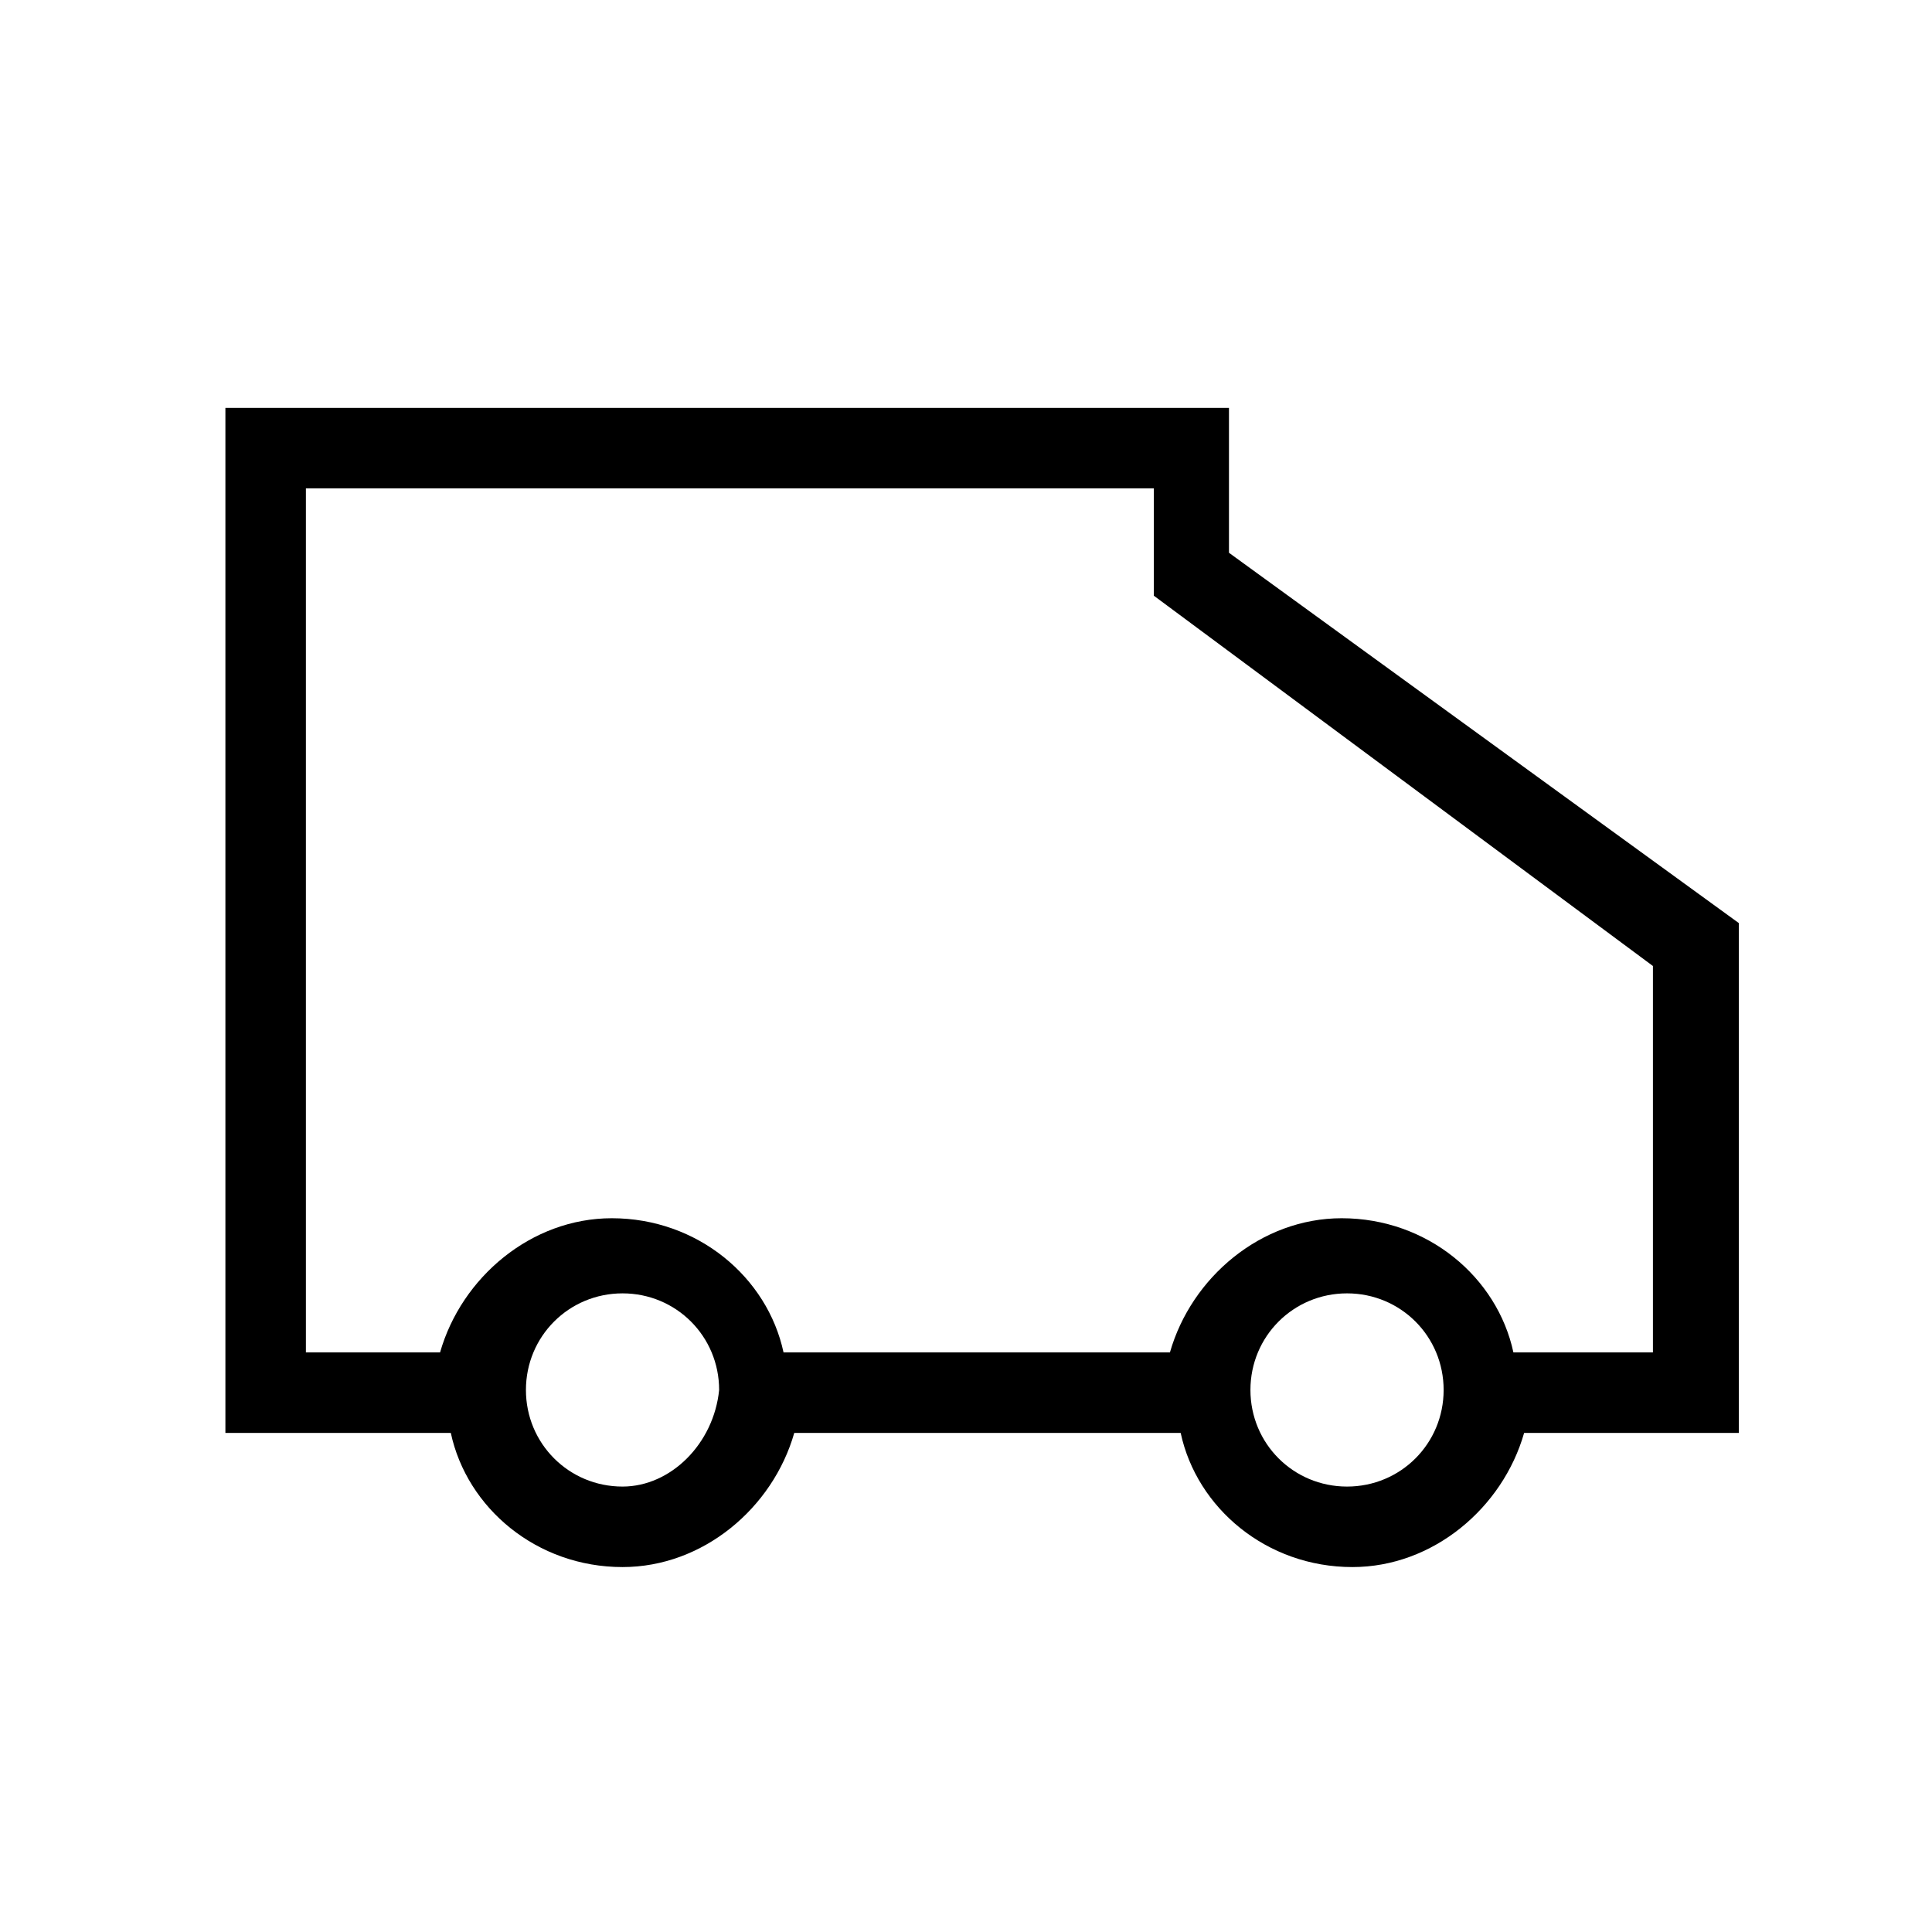 <svg viewBox="0 0 1024 1024" version="1.1" xmlns="http://www.w3.org/2000/svg">
  <path d="M651.378 292.978V216.178H119.467v543.289h119.467c8.533 39.822 45.511 71.111 91.022 71.111 42.667 0 79.644-31.289 91.022-71.111H625.778c8.533 39.822 45.511 71.111 91.022 71.111 42.667 0 79.644-31.289 91.022-71.111h113.778v-270.222l-270.222-196.267zM329.956 787.911c-28.444 0-51.2-22.756-51.2-51.2s22.756-51.2 51.2-51.2 51.2 22.756 51.2 51.2c-2.844 28.444-25.6 51.2-51.2 51.2z m384 0c-28.444 0-51.2-22.756-51.2-51.2s22.756-51.2 51.2-51.2 51.2 22.756 51.2 51.2-22.756 51.2-51.2 51.2z m159.289-71.111h-71.111c-8.533-39.822-45.511-71.111-91.022-71.111-42.667 0-79.644 31.289-91.022 71.111h-204.8c-8.533-39.822-45.511-71.111-91.022-71.111-42.667 0-79.644 31.289-91.022 71.111H162.133V258.844h449.422v56.889l264.533 196.267v204.8h-2.844z"></path>
</svg>